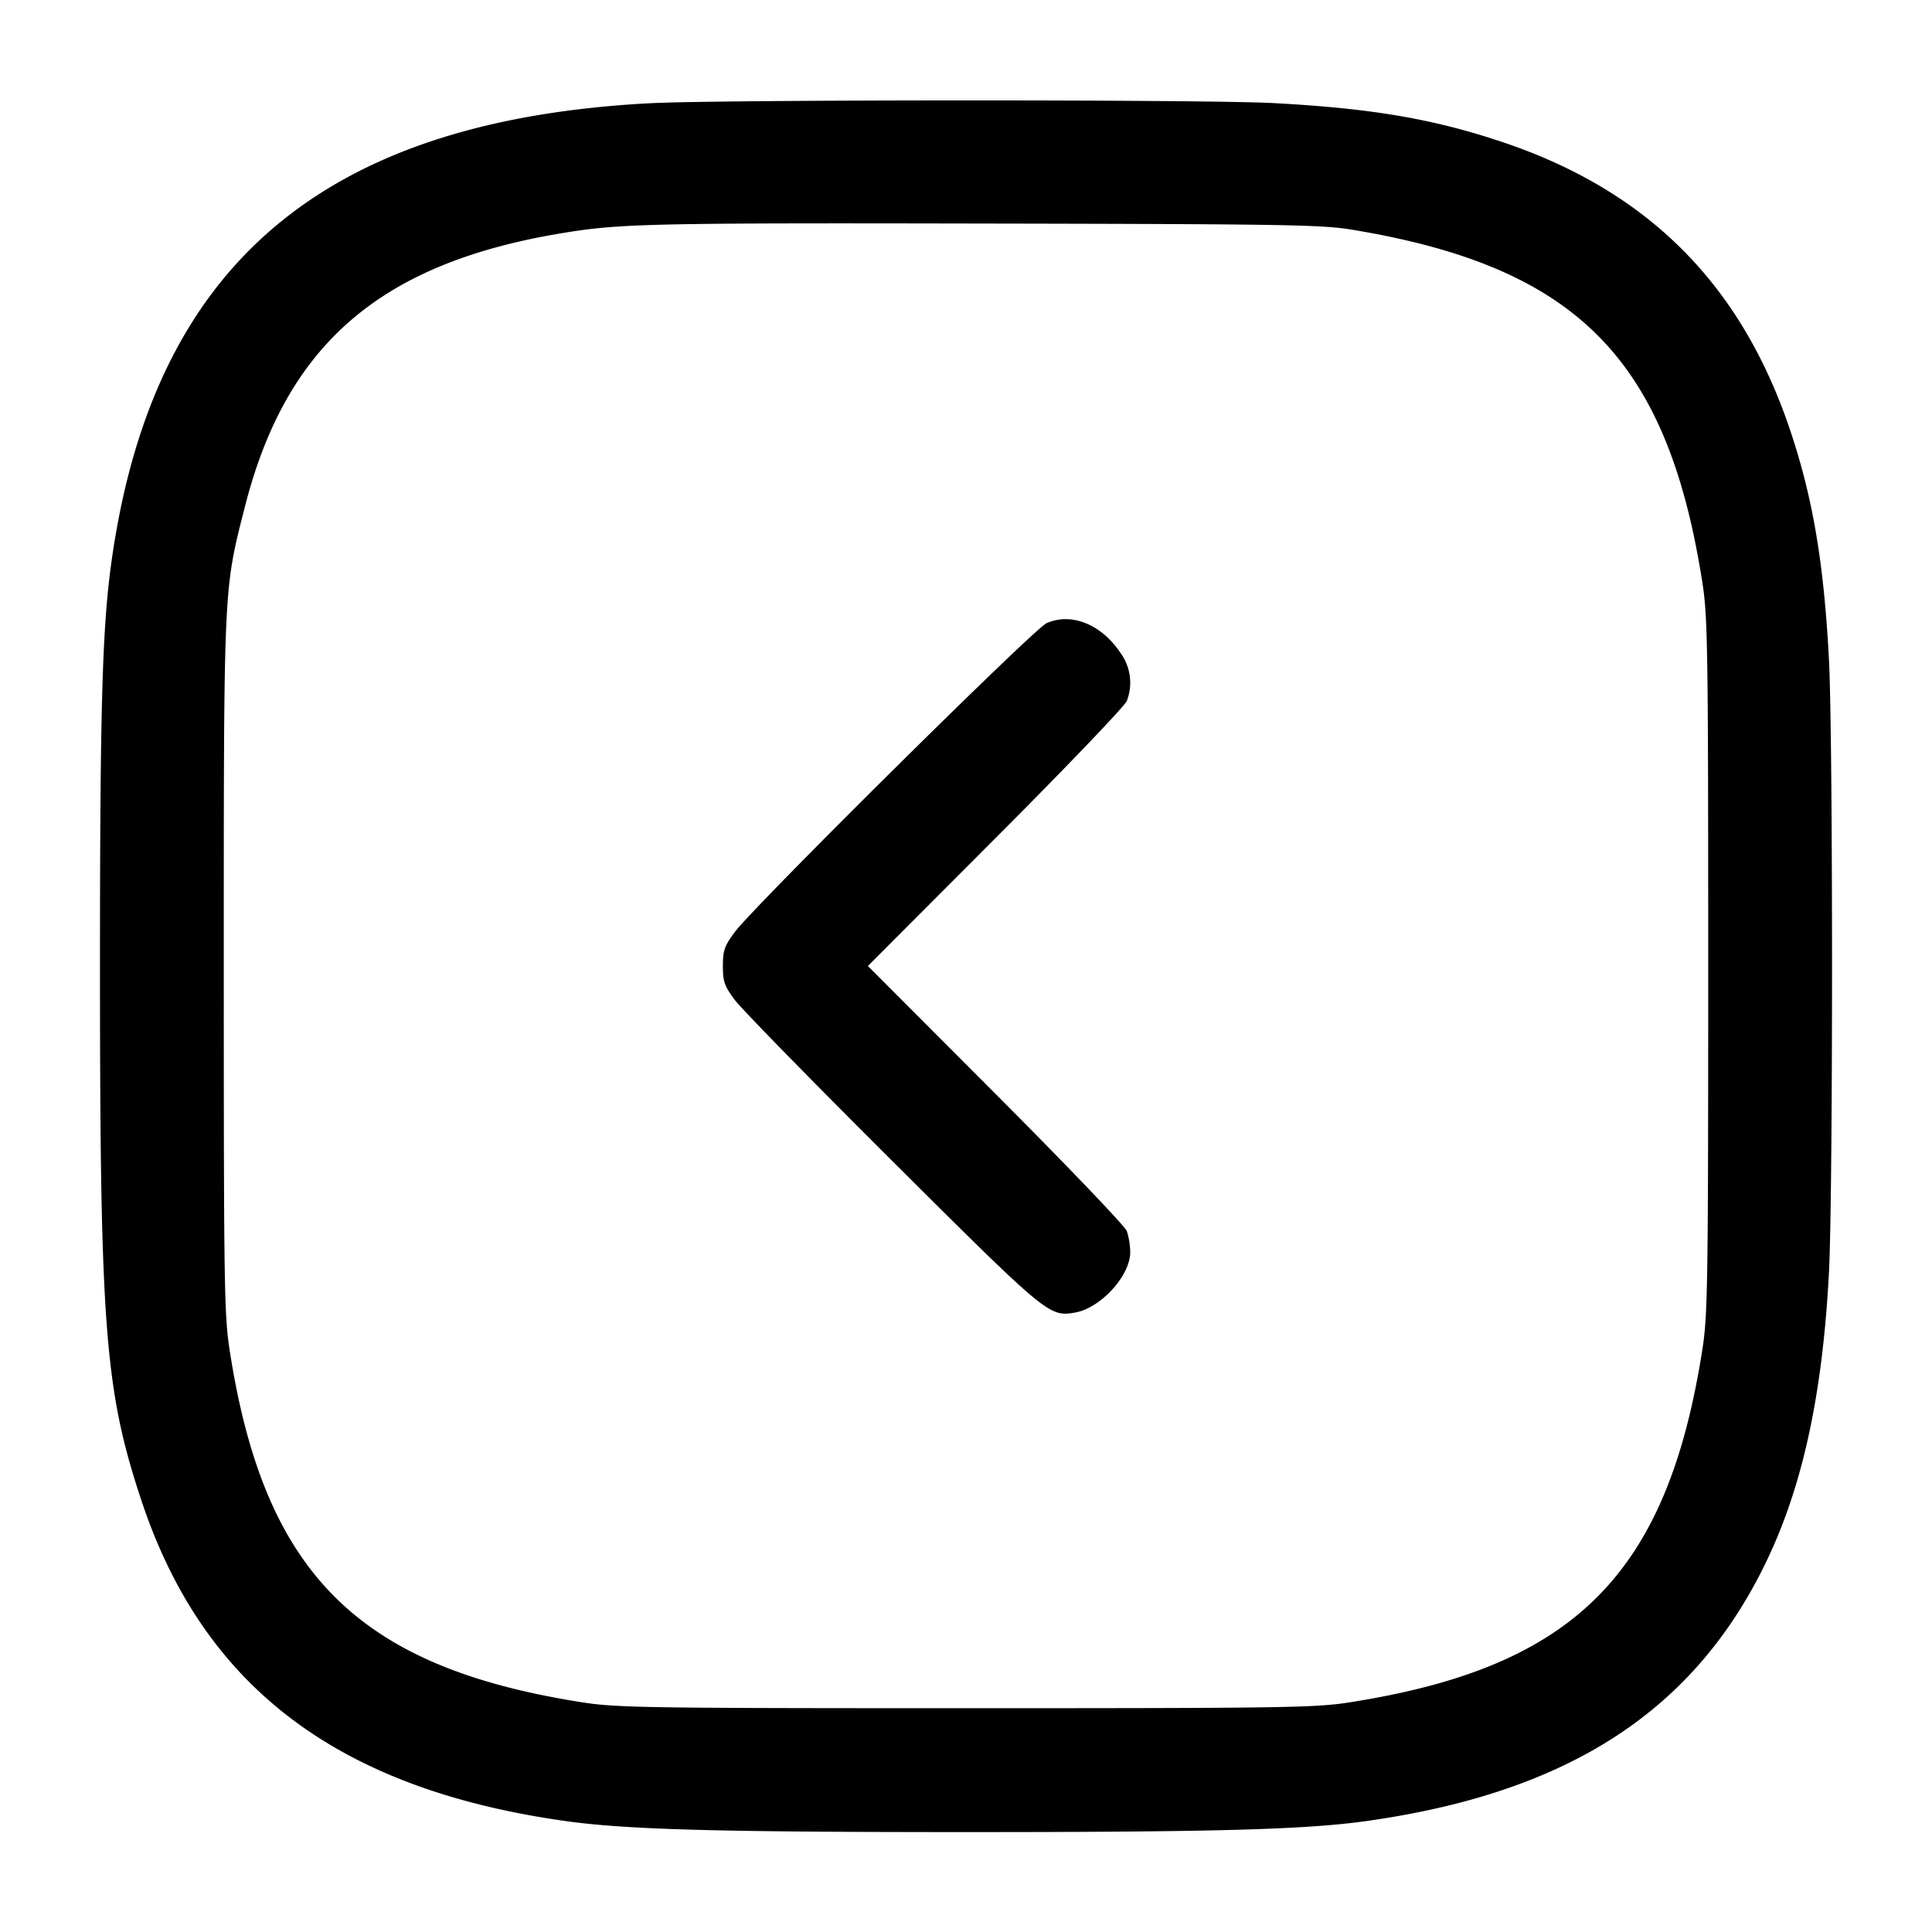 <svg width="24" height="24" fill="none" xmlns="http://www.w3.org/2000/svg"><path d="M8.08 1.282c-4.072.213-6.185 2.014-6.697 5.709-.113.812-.141 1.825-.141 5.009 0 4.504.06 5.273.518 6.65.772 2.313 2.446 3.576 5.267 3.972.759.106 1.875.137 4.973.137s4.214-.031 4.973-.137c2.47-.347 4.023-1.334 4.924-3.132.482-.96.741-2.121.823-3.683.051-.969.051-6.645 0-7.614-.063-1.195-.199-2.002-.478-2.837-.61-1.825-1.773-2.989-3.592-3.596-.862-.287-1.627-.416-2.844-.48-.854-.045-6.854-.043-7.726.002m8.72 1.572c2.786.462 3.914 1.6 4.348 4.386.066.421.072.824.072 4.76s-.006 4.339-.072 4.76c-.436 2.798-1.59 3.952-4.388 4.388-.421.066-.824.072-4.76.072s-4.339-.006-4.76-.072c-2.79-.435-3.957-1.597-4.386-4.368-.069-.445-.074-.791-.074-4.78 0-4.753-.004-4.663.264-5.712C3.557 4.282 4.722 3.274 6.96 2.9c.73-.123 1.088-.131 5.24-.123 3.763.007 4.222.014 4.6.077M13 7.742c-.158.07-3.635 3.516-3.873 3.837-.128.173-.147.228-.147.421 0 .193.019.248.147.421.081.109.963 1.011 1.96 2.004 1.924 1.916 1.945 1.933 2.263 1.881.318-.052.69-.456.69-.75a.911.911 0 0 0-.042-.263c-.023-.062-.757-.828-1.63-1.703L10.781 12l1.587-1.59c.873-.875 1.607-1.641 1.63-1.703a.628.628 0 0 0-.078-.595c-.237-.357-.613-.508-.92-.37" fill-rule="evenodd" fill="#000"/></svg>